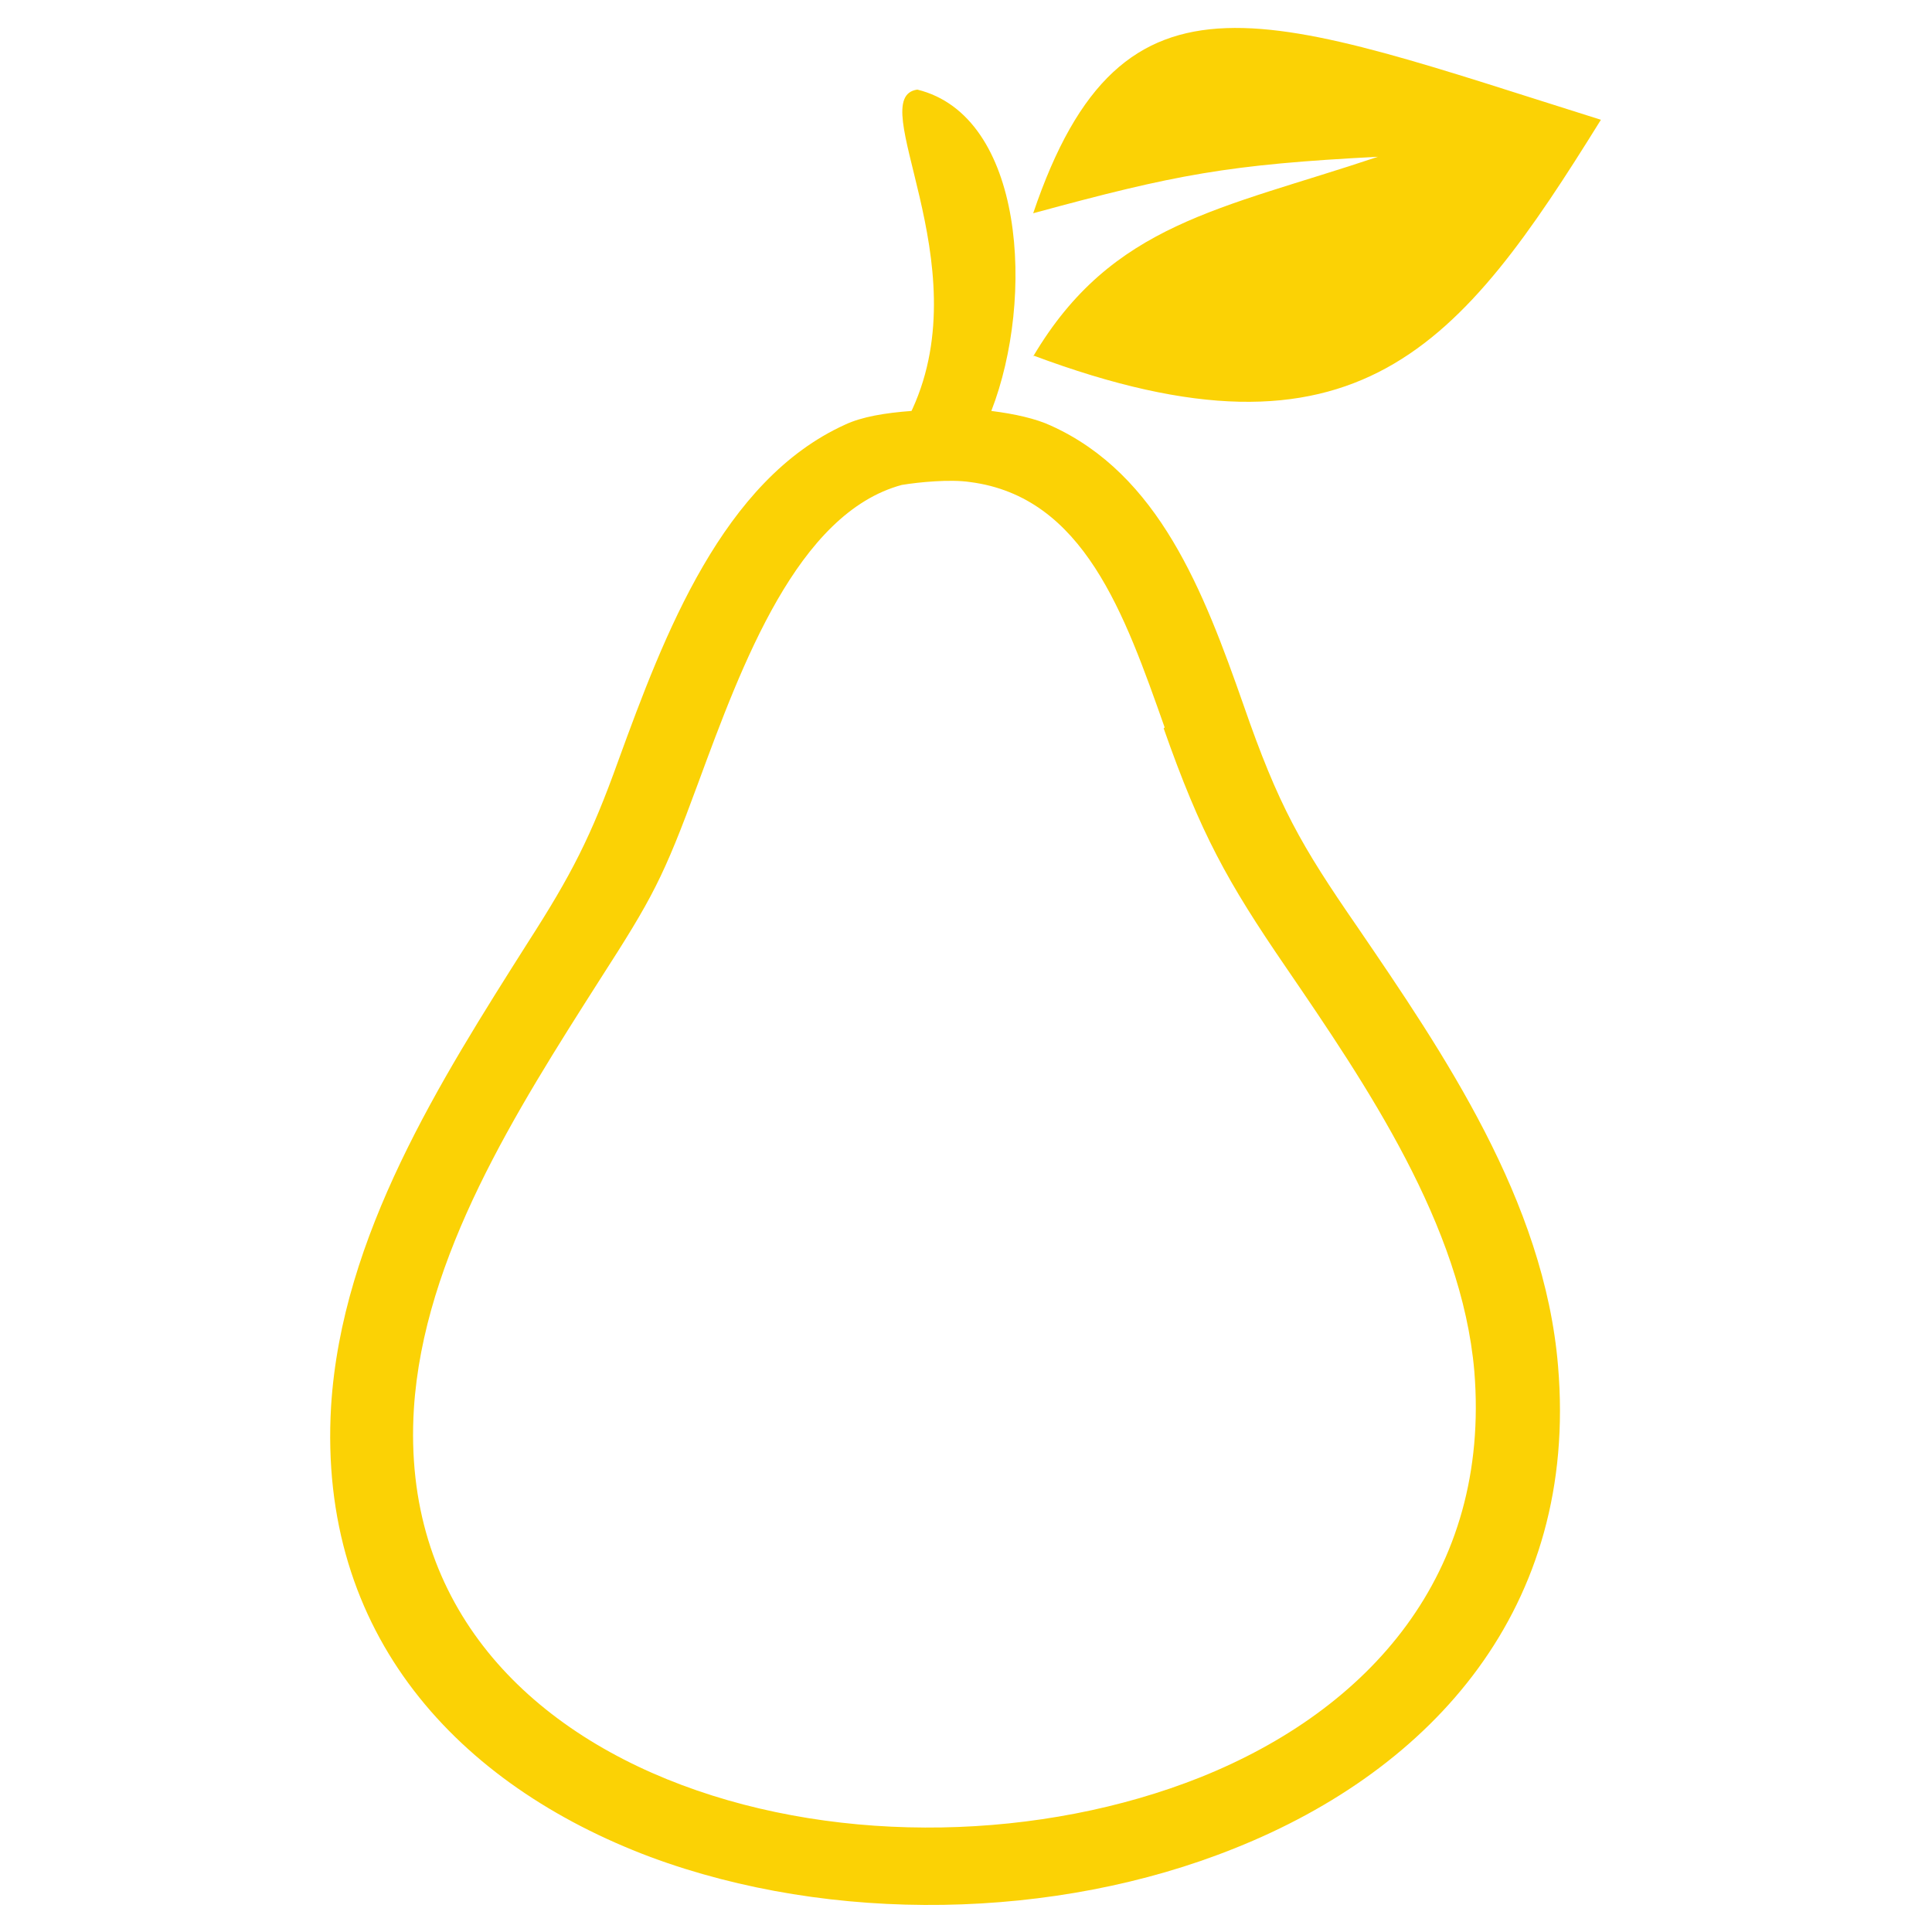 <?xml version="1.0" encoding="UTF-8"?>
<svg id="Layer_1" data-name="Layer 1" xmlns="http://www.w3.org/2000/svg" version="1.1" viewBox="0 0 19.84 19.84">
  <defs>
    <style>
      .cls-1 {
        fill: #fbd205;
        fill-rule: evenodd;
        stroke-width: 0px;
      }
    </style>
  </defs>
  <path class="cls-1" d="M10.61,3.65c3.34,1.25,4.39-.1,5.83-2.42-3.41-1.07-4.91-1.76-5.83.96,1.47-.4,2-.5,3.54-.58-1.61.54-2.73.68-3.54,2.05h0ZM9.37,4.2c.69-1.51-.51-3.2.05-3.28,1.1.27,1.21,2.14.76,3.3.24.03.46.08.61.15,1.11.5,1.57,1.7,1.98,2.87.36,1.04.59,1.44,1.17,2.28.88,1.29,1.92,2.81,2.06,4.51.21,2.48-1.29,4.14-3.32,4.95-1.84.74-4.14.78-6,.09-1.97-.74-3.42-2.28-3.28-4.63.11-1.75,1.12-3.34,2.02-4.76.45-.7.65-1.09.93-1.87.47-1.29,1.07-2.88,2.33-3.45.17-.08.41-.12.68-.14h0ZM11.96,7.47c-.41-1.16-.83-2.37-2-2.52-.2-.03-.52,0-.7.03-1.07.29-1.64,1.84-2.09,3.06-.36.98-.47,1.18-1.01,2.02-.86,1.35-1.81,2.84-1.91,4.41-.12,1.96,1.1,3.24,2.75,3.86,1.65.62,3.7.57,5.33-.08,1.72-.69,2.98-2.08,2.81-4.17-.13-1.5-1.11-2.94-1.93-4.14-.61-.89-.88-1.38-1.26-2.46h0Z"/>
</svg>